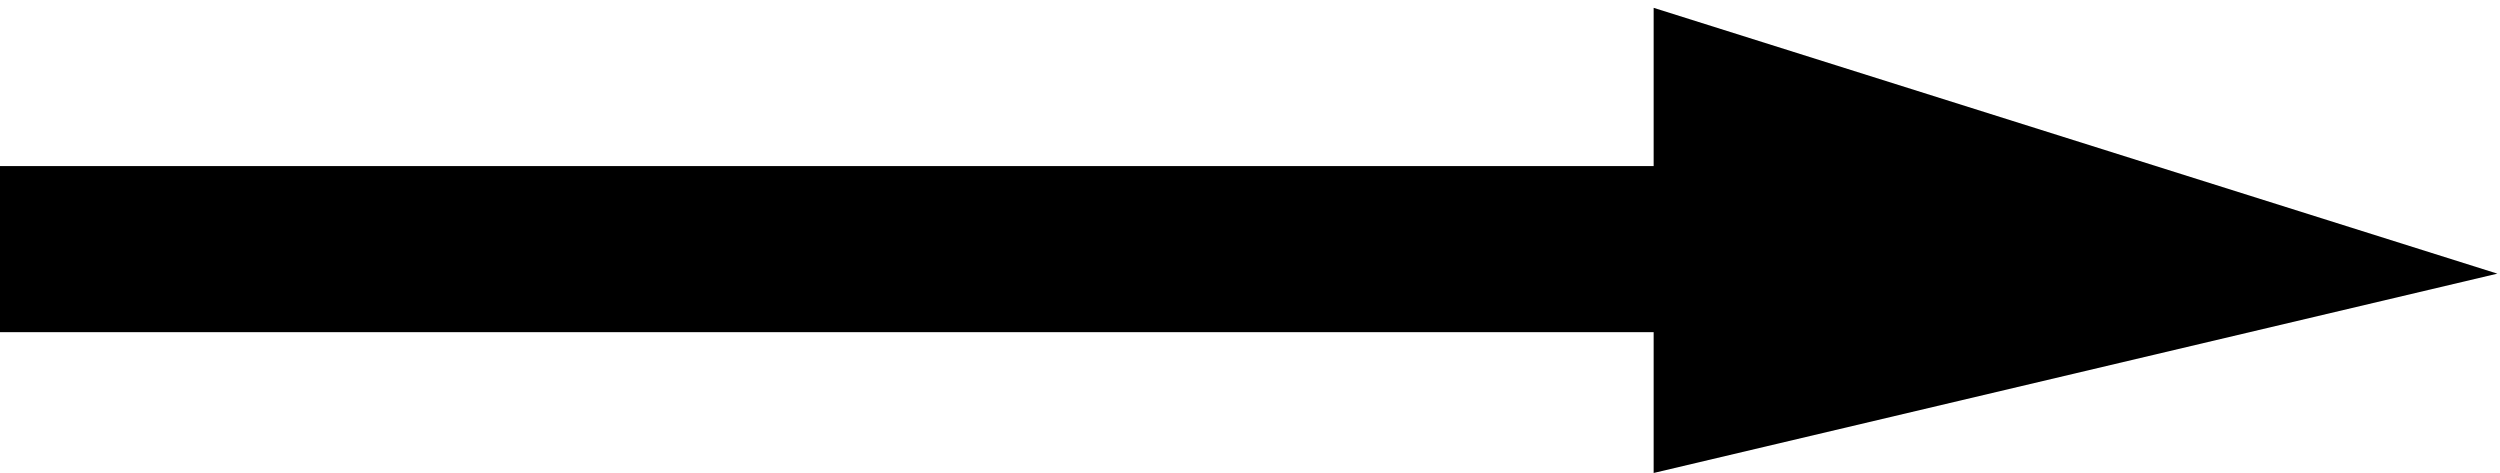 <svg width="37" height="7" viewBox="0 0 37 7" fill="none" xmlns="http://www.w3.org/2000/svg">
<rect y="2.458" width="28.542" height="2.458" fill="black"/>
<path d="M36.961 4.05L24.474 7L24.474 0.116L36.961 4.05Z" fill="black"/>
</svg>
